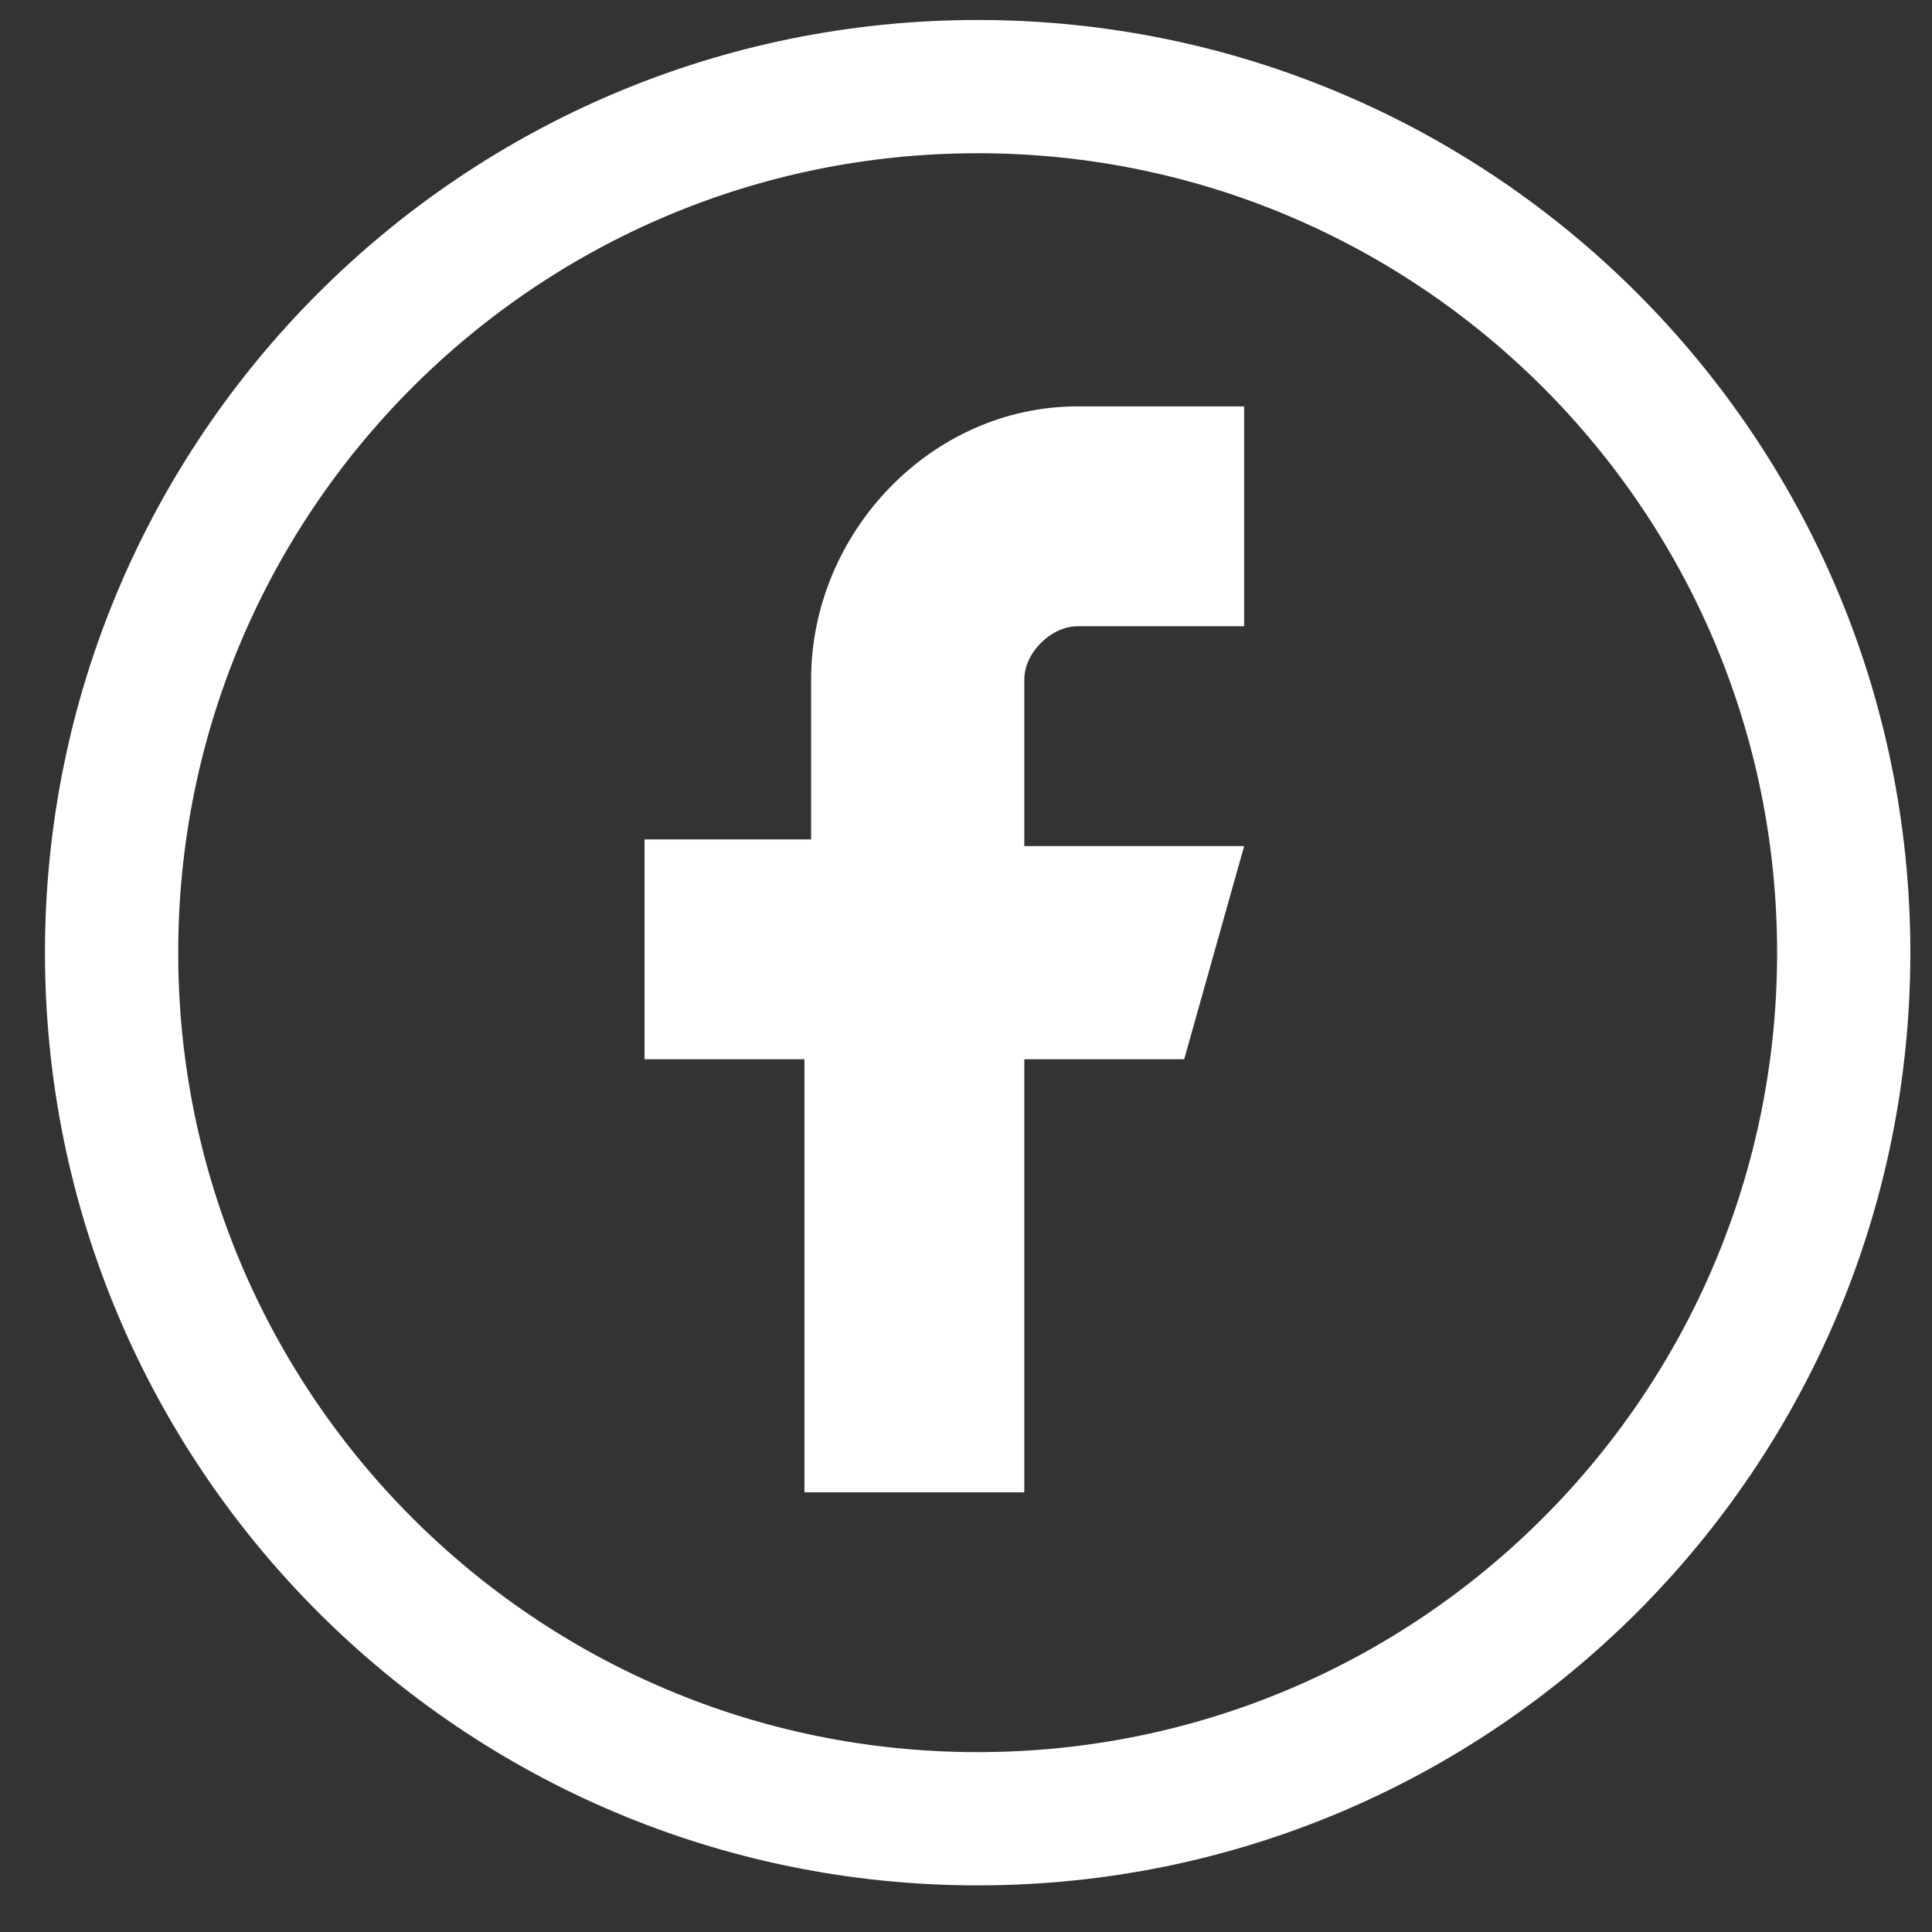 <svg width="29" height="29" viewBox="0 0 29 29" fill="none" xmlns="http://www.w3.org/2000/svg">
<rect x="0" y="0" width="29" height="29" fill="#333333" stroke="none"/>
<path fill-rule="evenodd" clip-rule="evenodd" d="M18.675 6.1H16.175C13.975 6.1 12.175 8 12.175 10.2V12.6H9.675V15.9H12.075V22.4H15.375V15.9H17.775L18.675 12.7H15.375V10.2C15.375 9.8 15.775 9.4 16.175 9.4H18.675V6.1Z" fill="white"/>
<path d="M14.675 27.3C21.855 27.3 27.675 21.48 27.675 14.3C27.675 7.12 21.855 1.3 14.675 1.3C7.495 1.3 1.675 7.12 1.675 14.3C1.675 21.48 7.495 27.3 14.675 27.3Z" stroke="white" stroke-width="2"/>
</svg>
